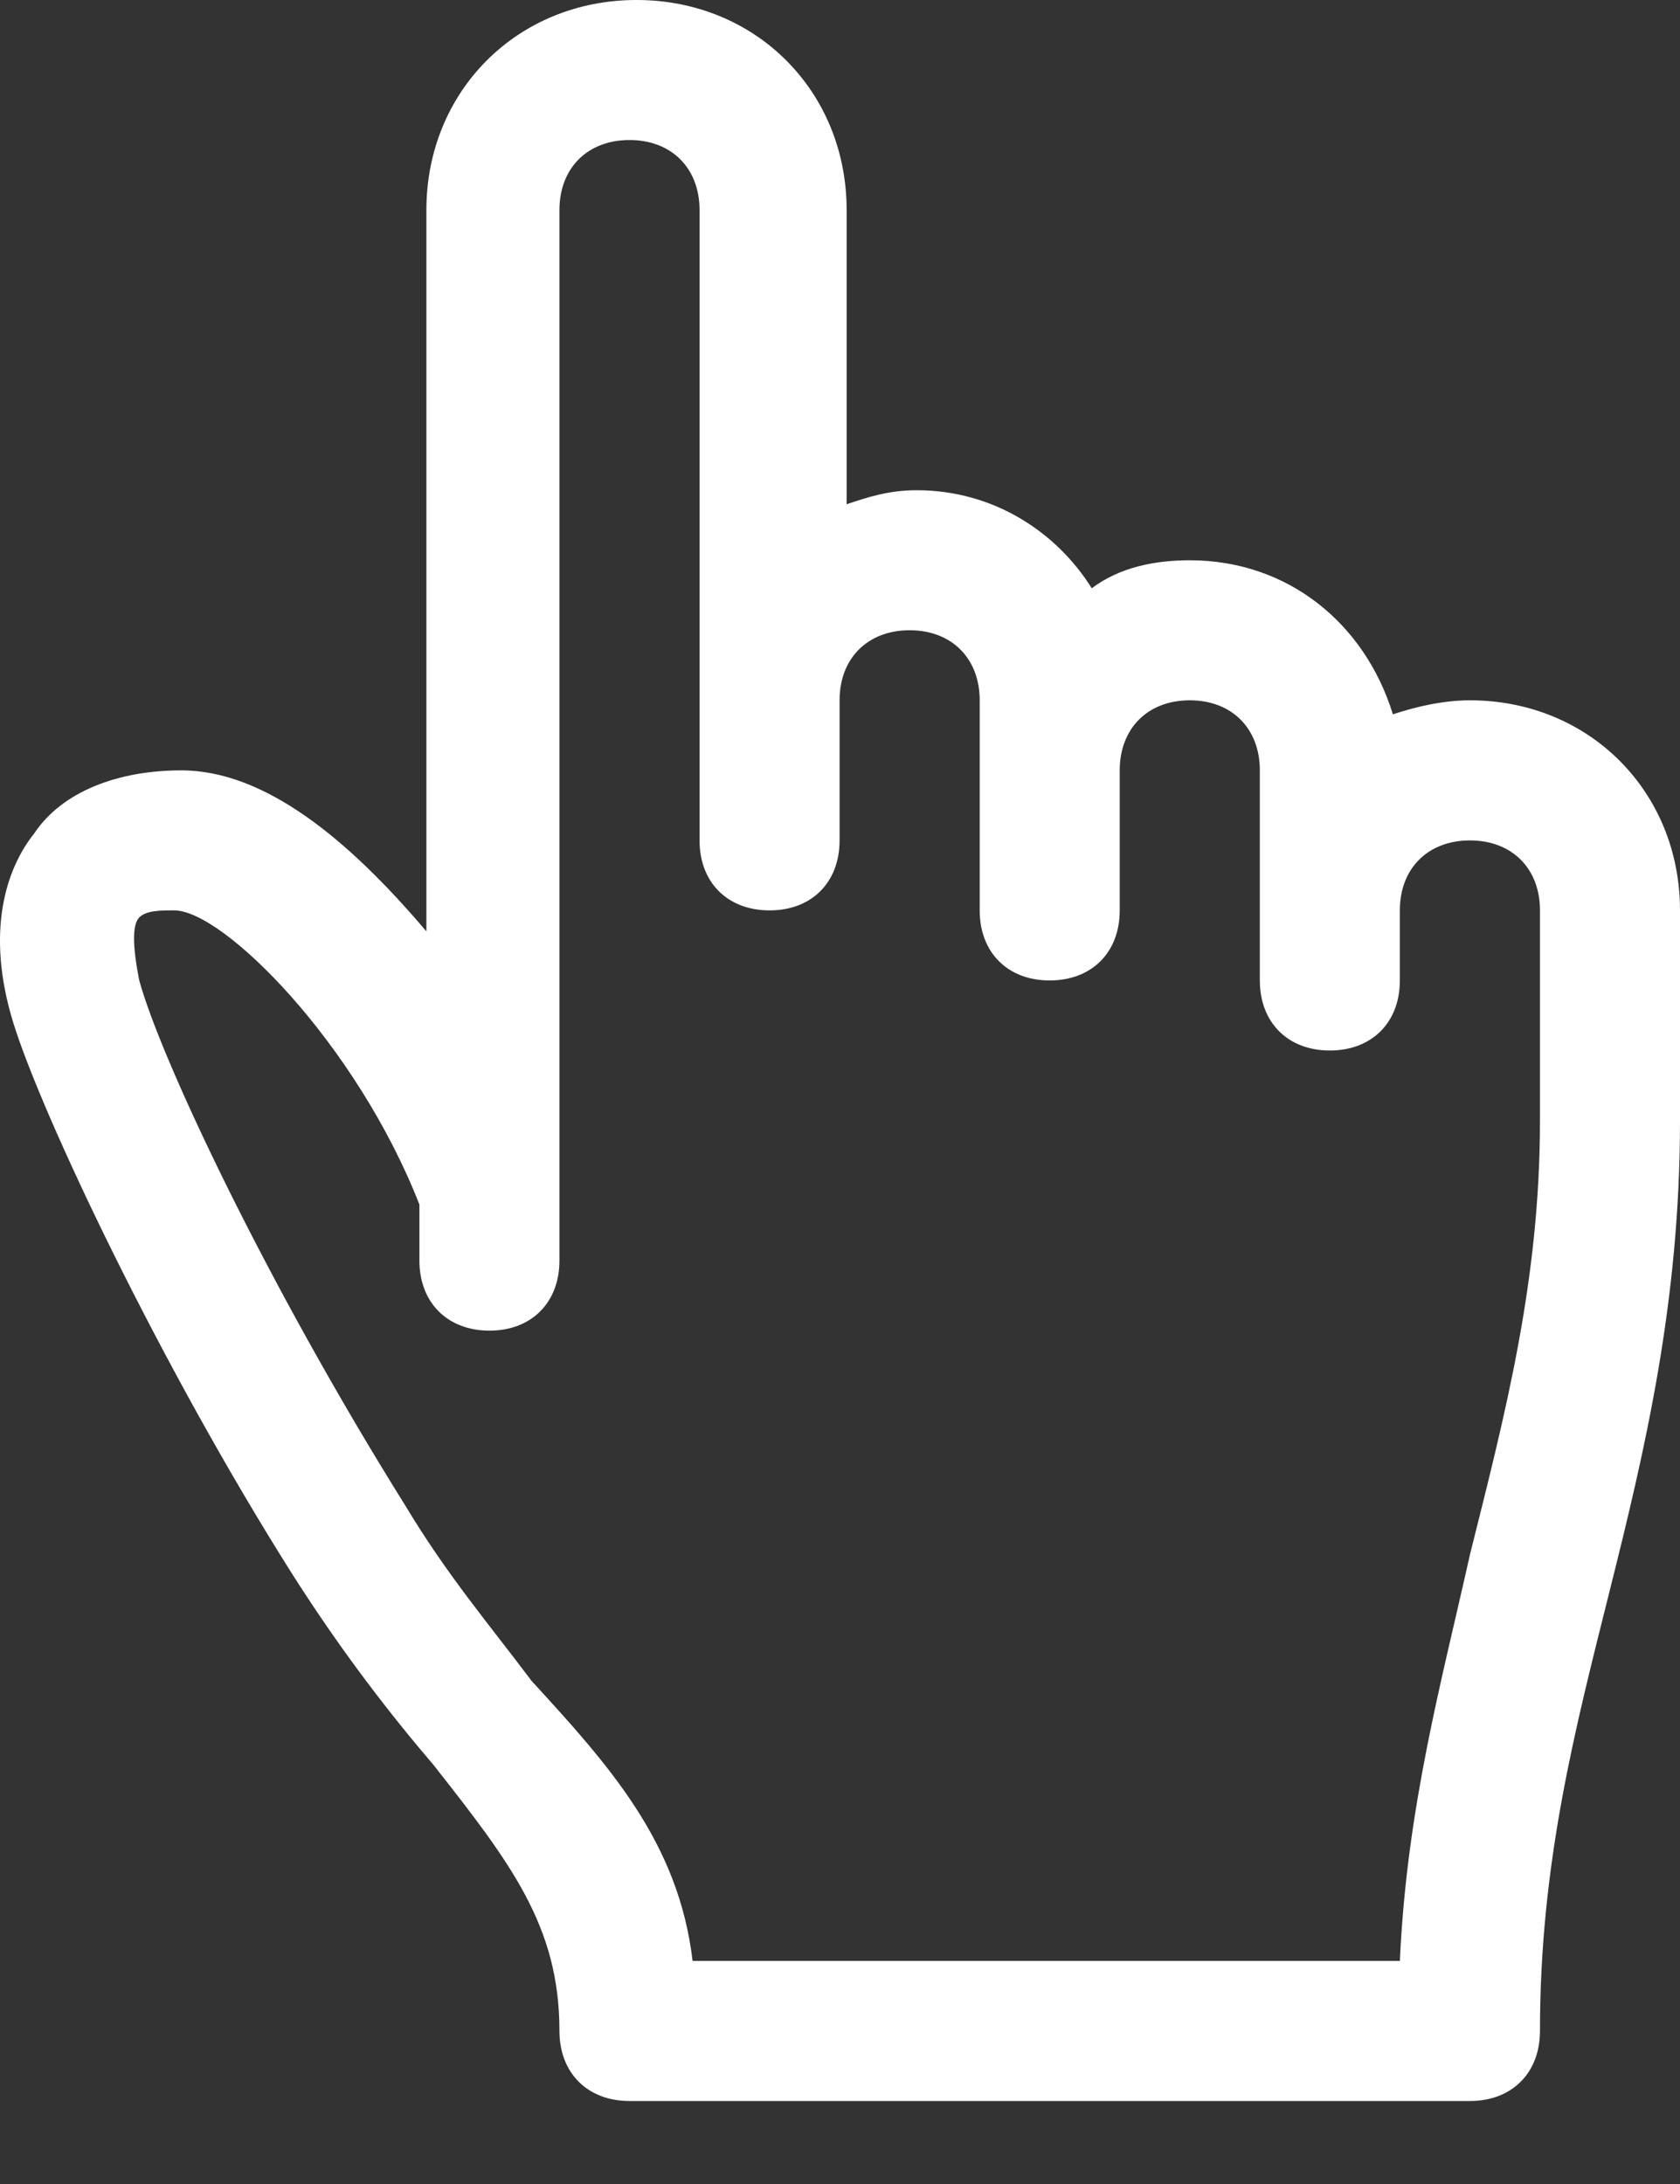 <svg width="20" height="26" viewBox="0 0 20 26" fill="none" xmlns="http://www.w3.org/2000/svg">
<rect x="0" y="0" width="20" height="26" fill="#333333" stroke="none"/>
<path d="M17.499 25.012H7.494C6.994 25.012 6.66 24.678 6.66 24.178C6.66 22.927 6.077 22.177 5.16 21.01C4.66 20.426 4.076 19.676 3.492 18.759C1.908 16.258 0.491 13.256 0.157 12.172C-0.176 11.088 0.074 10.338 0.408 9.921C0.741 9.421 1.408 9.171 2.158 9.171C3.159 9.171 4.159 10.005 5.076 11.088V2.501C5.076 1.084 6.16 0 7.578 0C8.995 0 10.079 1.084 10.079 2.501V6.003C10.329 5.919 10.579 5.836 10.912 5.836C11.83 5.836 12.58 6.336 12.997 7.003C13.33 6.753 13.747 6.67 14.164 6.67C15.331 6.67 16.248 7.42 16.582 8.504C16.832 8.421 17.165 8.337 17.499 8.337C18.916 8.337 20 9.421 20 10.838V13.339C20 15.507 19.583 17.258 19.166 18.925C18.749 20.593 18.333 22.177 18.333 24.178C18.333 24.678 17.999 25.012 17.499 25.012ZM8.245 23.344H16.665C16.748 21.51 17.165 20.009 17.499 18.509C17.916 16.841 18.333 15.257 18.333 13.339V10.838C18.333 10.338 17.999 10.005 17.499 10.005C16.999 10.005 16.665 10.338 16.665 10.838V11.672C16.665 12.172 16.332 12.506 15.831 12.506C15.331 12.506 14.998 12.172 14.998 11.672V9.171C14.998 8.671 14.664 8.337 14.164 8.337C13.664 8.337 13.33 8.671 13.33 9.171V10.838C13.33 11.339 12.997 11.672 12.496 11.672C11.996 11.672 11.663 11.339 11.663 10.838V8.337C11.663 7.837 11.329 7.503 10.829 7.503C10.329 7.503 9.995 7.837 9.995 8.337V10.005C9.995 10.505 9.662 10.838 9.162 10.838C8.661 10.838 8.328 10.505 8.328 10.005V2.501C8.328 2.001 7.994 1.667 7.494 1.667C6.994 1.667 6.66 2.001 6.66 2.501V15.007C6.66 15.507 6.327 15.841 5.827 15.841C5.327 15.841 4.993 15.507 4.993 15.007V14.34C4.243 12.422 2.659 10.838 2.075 10.838C1.908 10.838 1.742 10.838 1.658 10.922C1.575 11.005 1.575 11.255 1.658 11.672C1.908 12.589 3.159 15.257 4.826 17.925C5.327 18.759 5.827 19.342 6.327 20.009C7.244 21.01 8.078 21.927 8.245 23.344Z" fill="white"/>
</svg>
